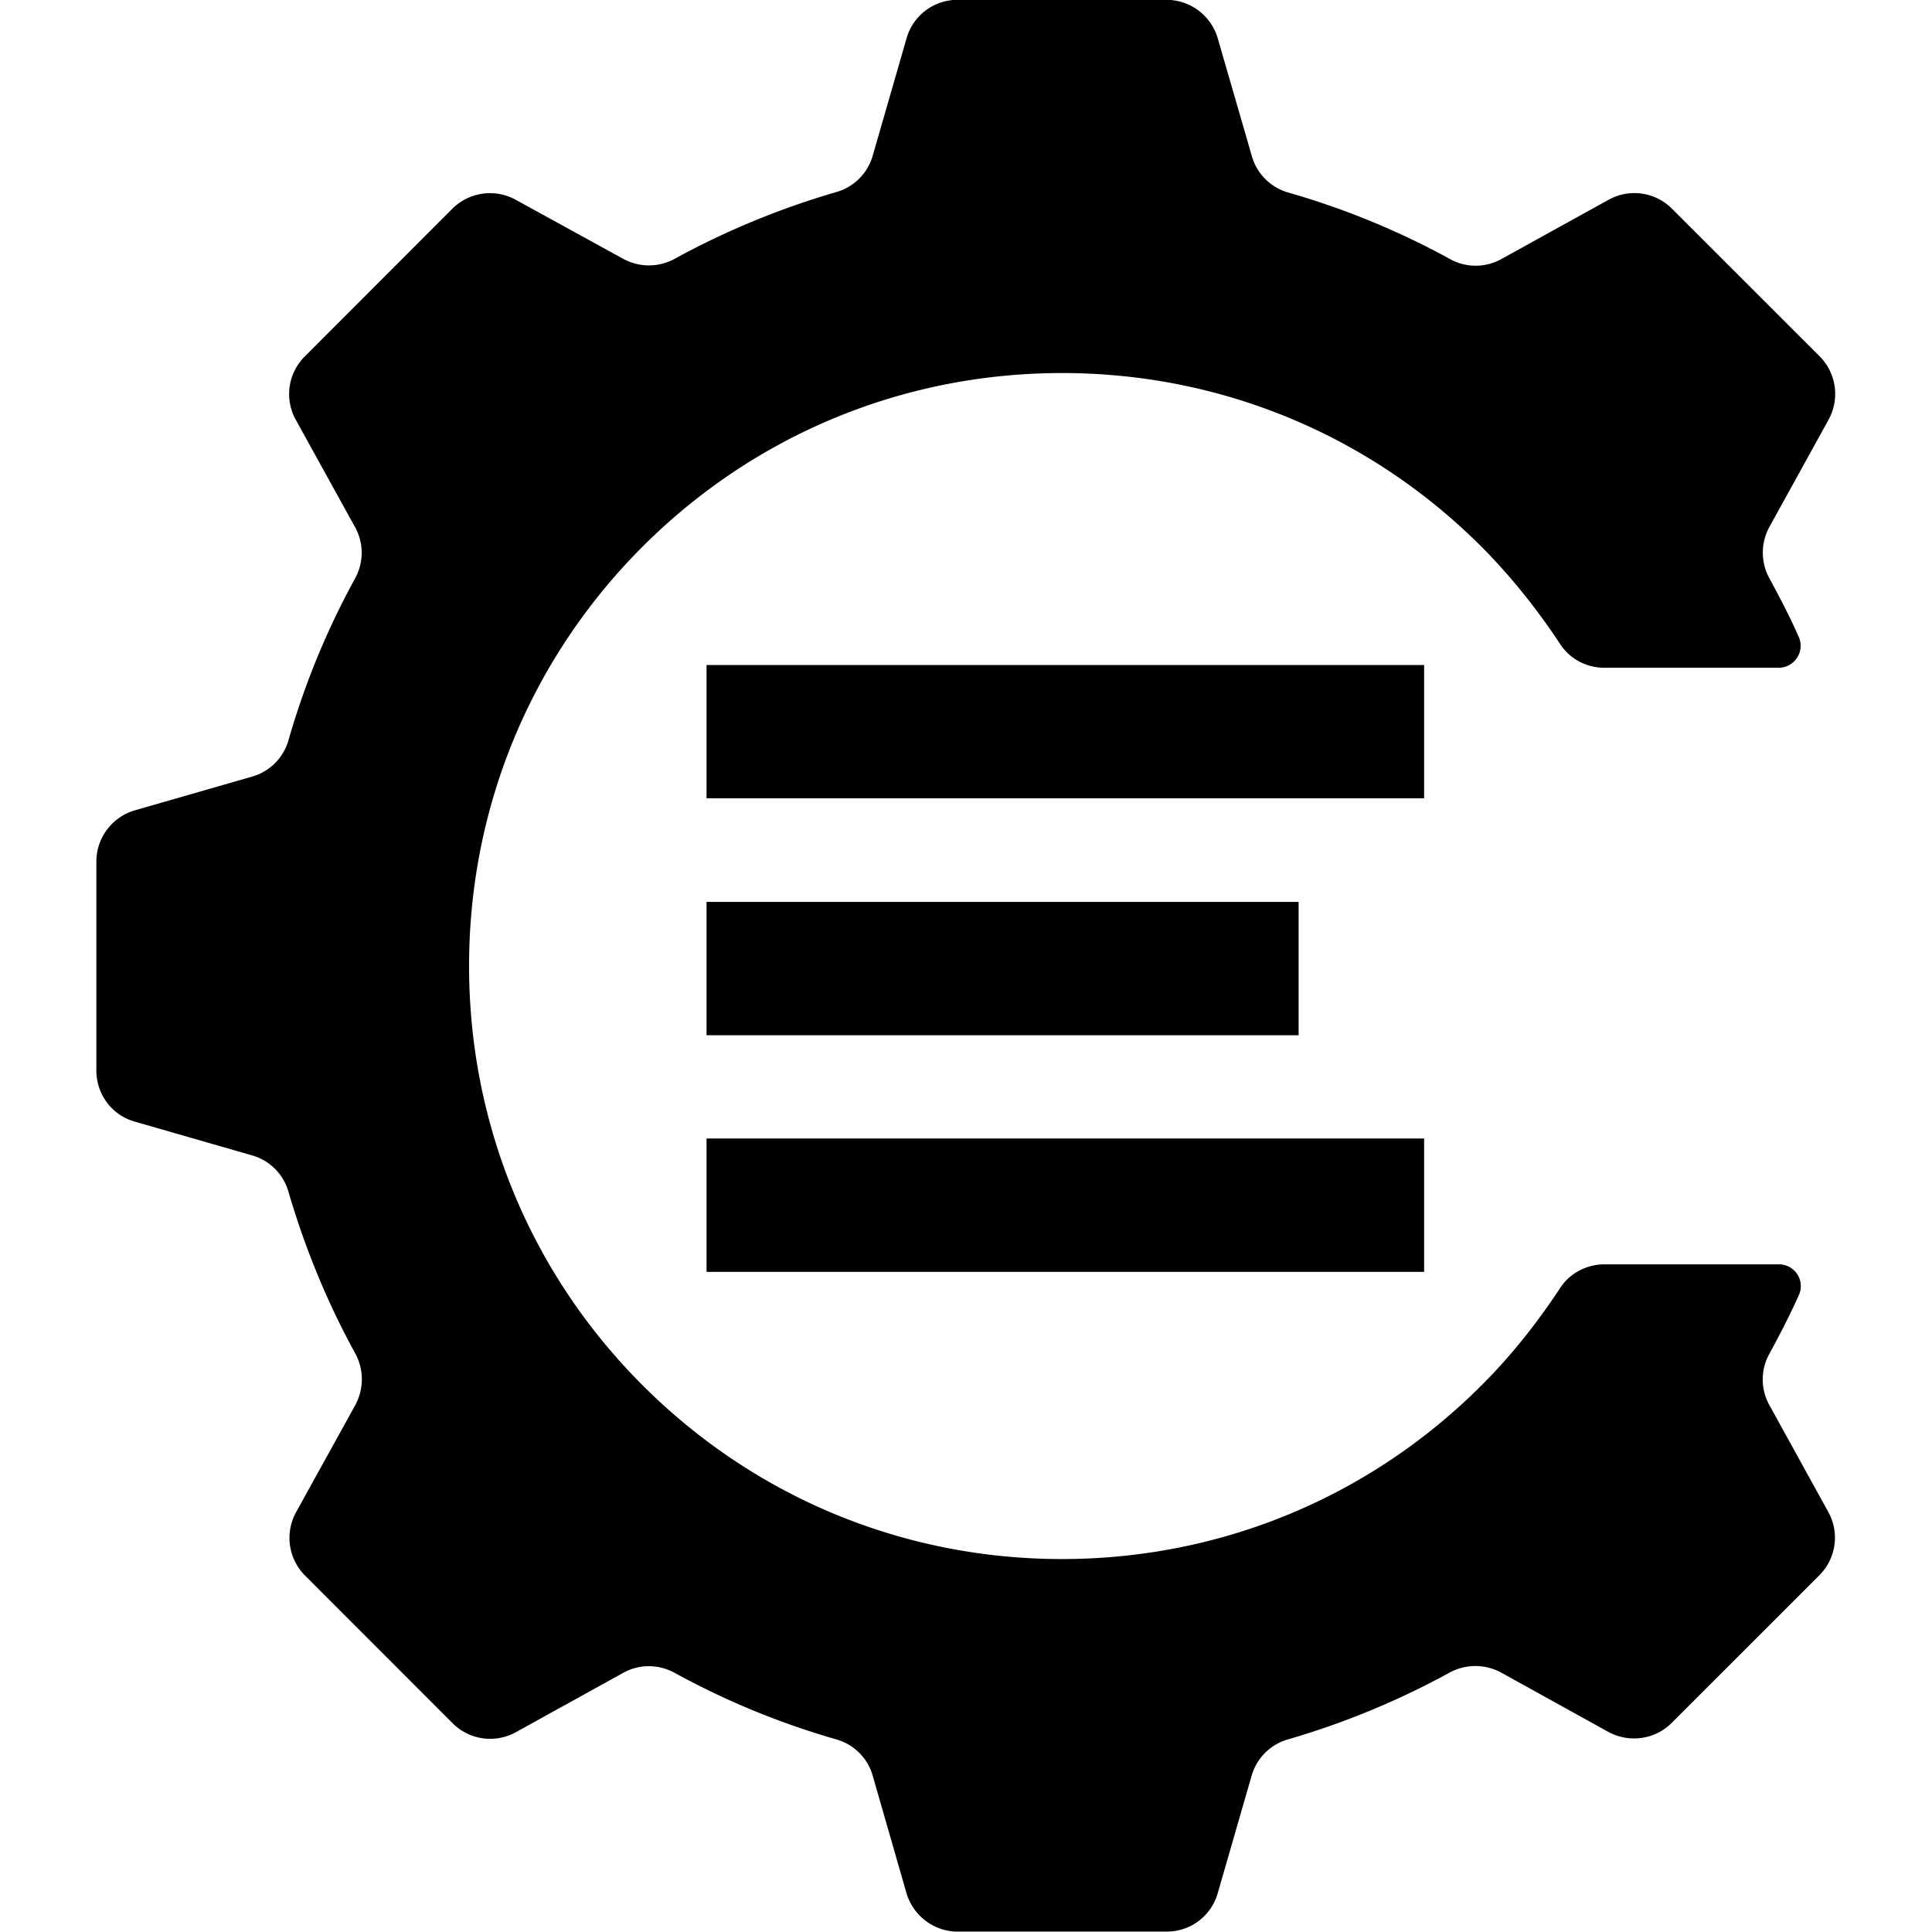 <svg role="img" viewBox="0 0 24 24" xmlns="http://www.w3.org/2000/svg"><title>Compiler Explorer</title><path d="M8.777 14.143h8.914V15.8H8.777zm0-2.939h7.355v1.656H8.777zm0-2.943h8.914v1.656H8.777zm13.203 9.194a.656.656 0 0 1 0-.638c.13-.238.252-.476.366-.728a.271.271 0 0 0-.249-.383h-2.166c-.221 0-.432.11-.552.297-.28.424-.604.838-.977 1.208-1.39 1.39-3.243 2.156-5.21 2.156S9.375 18.6 7.984 17.21 5.827 13.968 5.827 12s.766-3.82 2.156-5.21 3.243-2.156 5.21-2.156 3.819.766 5.21 2.157c.368.369.696.783.976 1.207.12.186.327.297.551.297h2.167a.273.273 0 0 0 .248-.383c-.11-.249-.234-.487-.365-.728a.665.665 0 0 1 0-.638l.735-1.332a.663.663 0 0 0-.11-.787l-1.836-1.835a.659.659 0 0 0-.787-.11l-1.335.738a.656.656 0 0 1-.638-.004 9.767 9.767 0 0 0-2.005-.824.657.657 0 0 1-.452-.449L15.128.478a.664.664 0 0 0-.635-.48h-2.598a.657.657 0 0 0-.634.48l-.421 1.46a.657.657 0 0 1-.452.448c-.697.203-1.37.48-2.005.828-.2.11-.438.11-.638.003l-1.338-.735a.663.663 0 0 0-.787.11L3.785 4.429a.659.659 0 0 0-.11.787l.737 1.335c.11.2.107.438-.003.638a9.767 9.767 0 0 0-.825 2.005.657.657 0 0 1-.448.452l-1.46.42a.664.664 0 0 0-.479.635v2.598c0 .293.193.556.48.635l1.459.42a.657.657 0 0 1 .448.453c.204.697.48 1.37.828 2.004.11.2.11.438.004.639l-.738 1.335a.663.663 0 0 0 .11.786l1.835 1.836a.659.659 0 0 0 .787.11l1.335-.738c.2-.11.438-.107.638.003a9.767 9.767 0 0 0 2.005.825c.217.062.39.23.452.448l.42 1.46c.083.283.342.48.635.48h2.598a.657.657 0 0 0 .635-.48l.421-1.46a.657.657 0 0 1 .452-.448 9.975 9.975 0 0 0 2.004-.828c.2-.11.439-.11.639-.004l1.335.739c.259.141.58.096.786-.11l1.836-1.836a.659.659 0 0 0 .11-.787z"/></svg>
